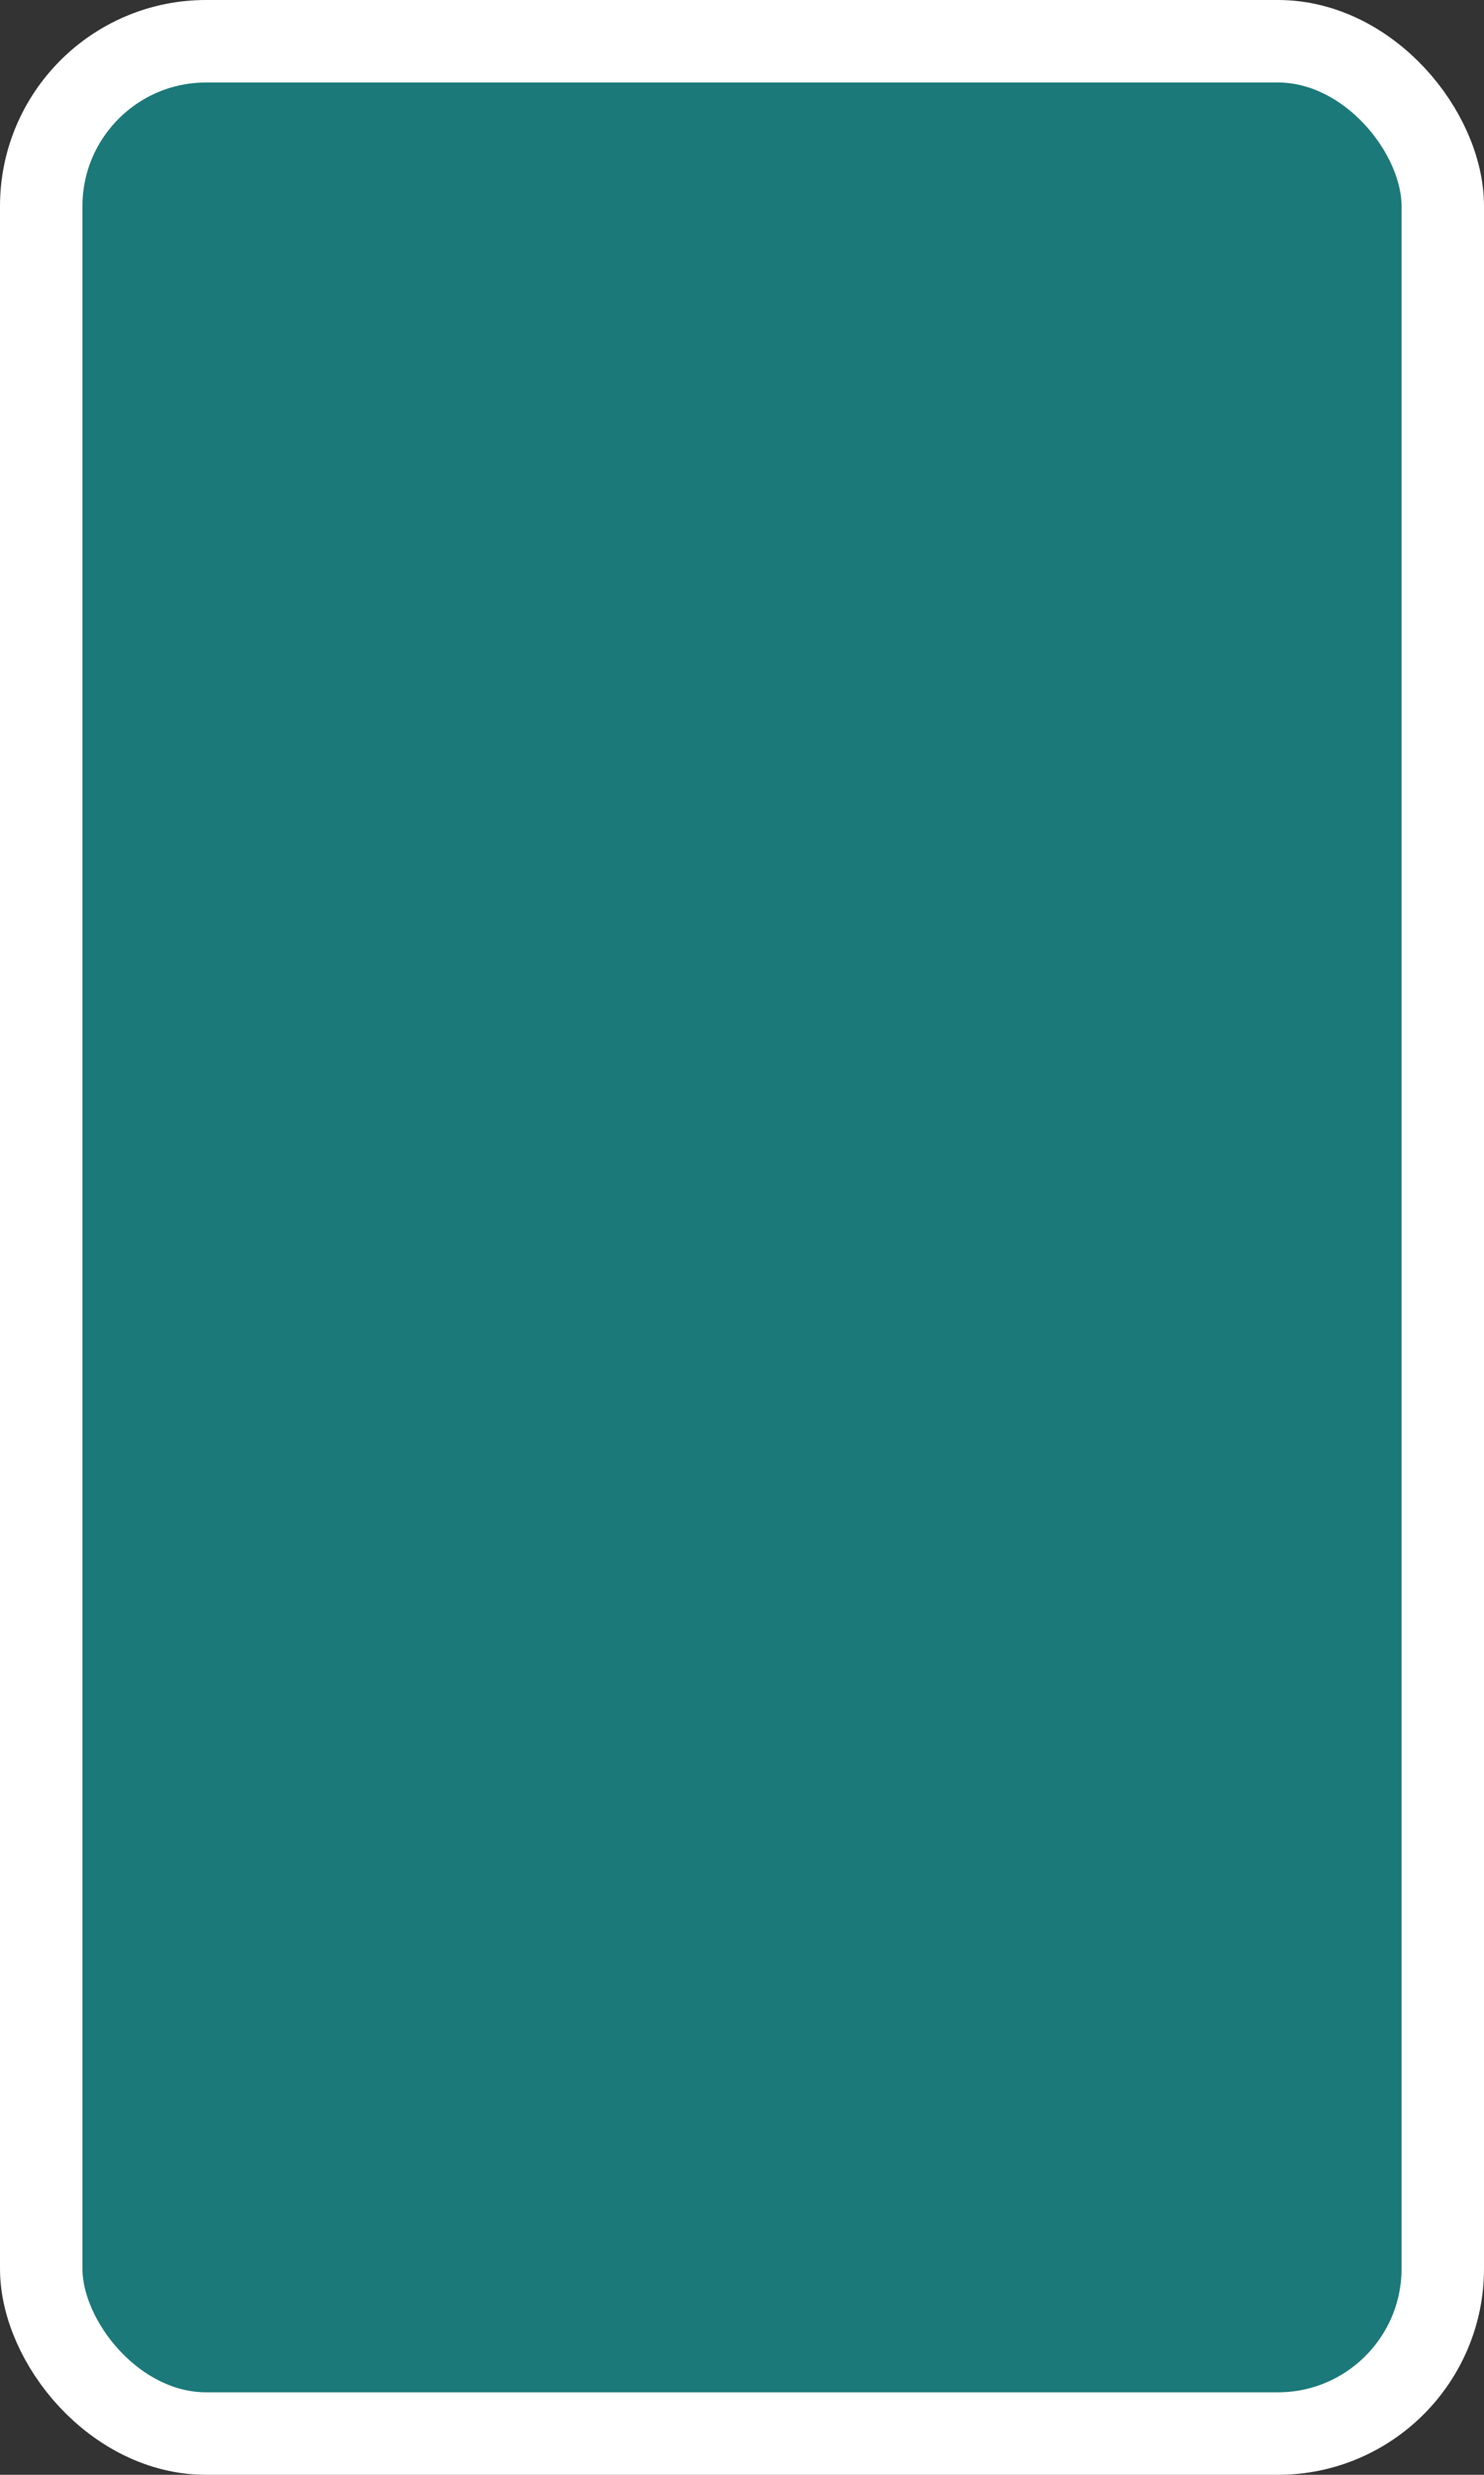 <?xml version='1.0' encoding='utf-8'?>
<svg xmlns="http://www.w3.org/2000/svg" width="18" height="30" viewBox="0 0 18 30">
  <rect x="0" y="0" width="18" height="30" fill="#333333" stroke="none"/>
  <rect x="0.5" y="0.5" width="17" height="29" rx="2" ry="2" fill="#1B7979" stroke="#FFFFFF" stroke-width="1"/>
</svg>
